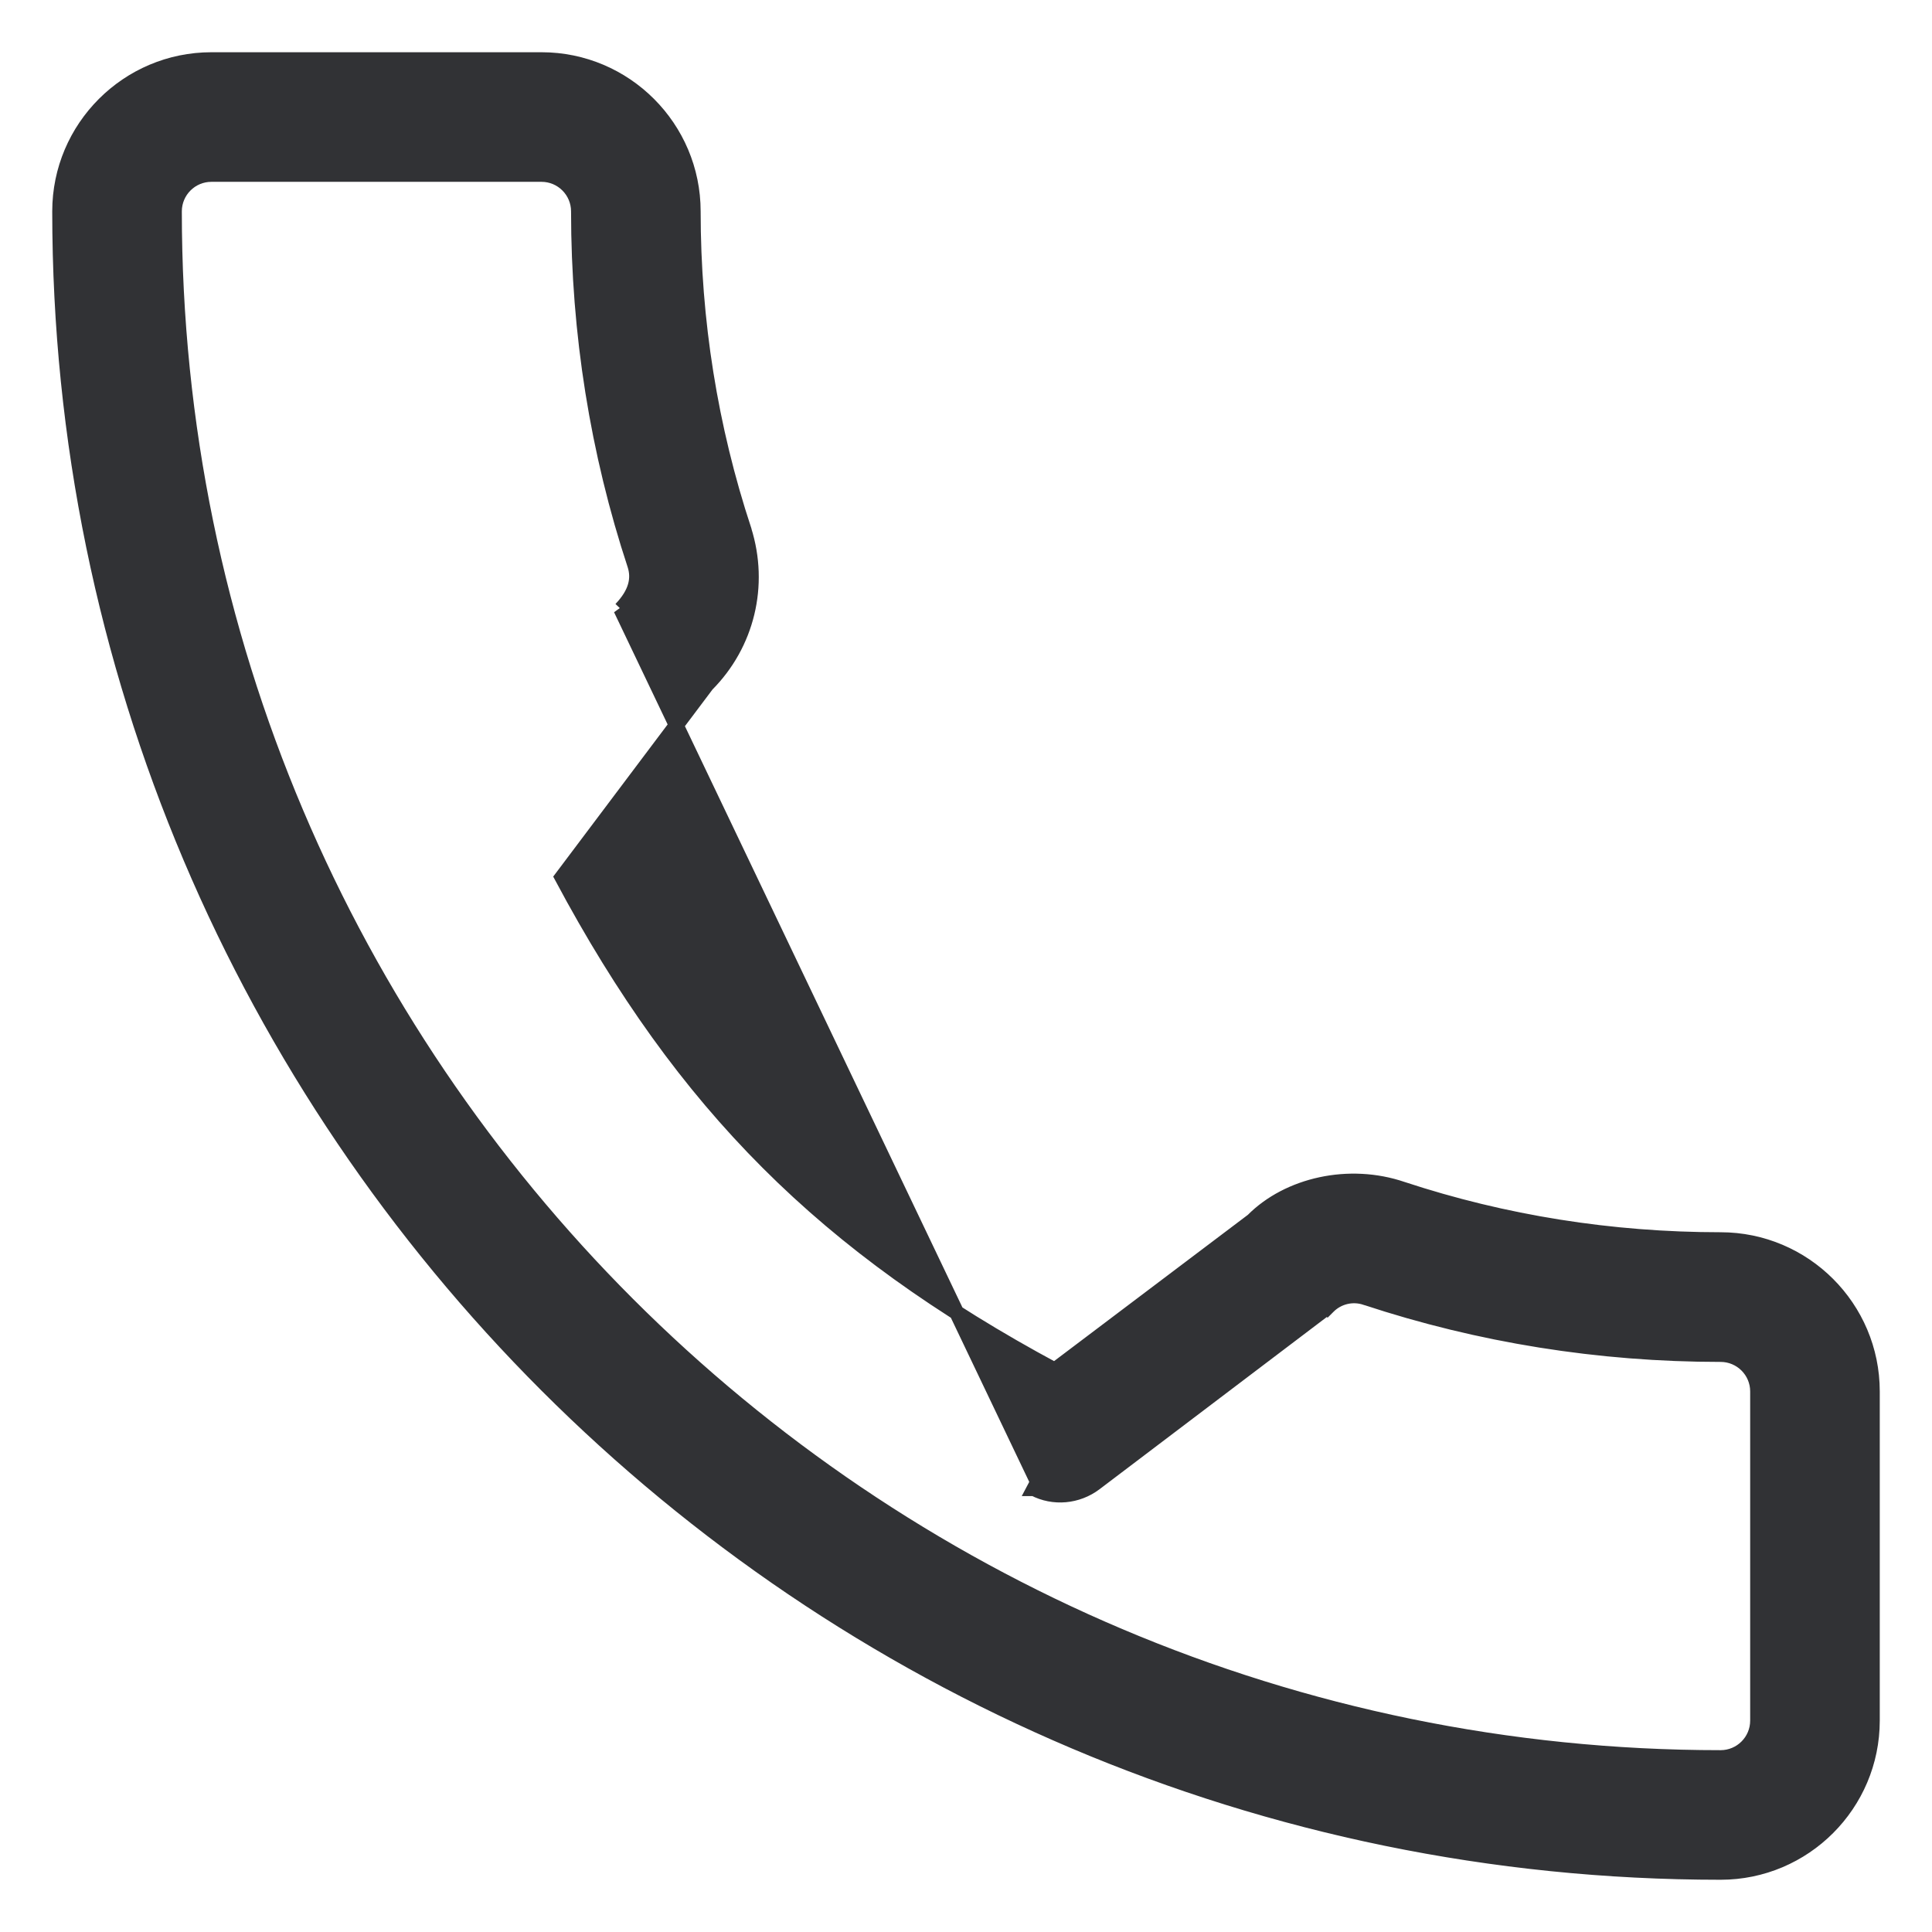 <svg width="26" height="26" viewBox="0 0 26 26" fill="none" xmlns="http://www.w3.org/2000/svg">
<path d="M10.014 7.136L10.014 7.136L10.014 7.134C9.56 5.759 9.329 4.316 9.329 2.845C9.329 1.719 8.413 0.803 7.288 0.803H2.845C1.719 0.803 0.803 1.719 0.803 2.844C0.803 15.17 10.83 25.197 23.155 25.197C24.281 25.197 25.197 24.281 25.197 23.155V18.725C25.197 17.599 24.281 16.683 23.155 16.683C21.685 16.683 20.241 16.453 18.873 16.002C18.156 15.757 17.336 15.943 16.858 16.425L14.194 18.436C11.109 16.778 9.198 14.867 7.563 11.806L9.513 9.213C10.054 8.669 10.247 7.877 10.014 7.136ZM8.355 8.197L8.354 8.196L13.963 19.945L13.916 20.034C13.916 20.034 13.917 20.034 13.917 20.034C14.179 20.171 14.498 20.141 14.735 19.963L14.735 19.963L17.864 17.592L17.865 17.593L17.875 17.583C18.006 17.451 18.203 17.404 18.381 17.465L18.382 17.465C19.914 17.971 21.52 18.228 23.155 18.228C23.43 18.228 23.653 18.451 23.653 18.725V23.155C23.653 23.43 23.43 23.653 23.155 23.653C11.682 23.653 2.347 14.318 2.347 2.845C2.347 2.57 2.57 2.347 2.845 2.347H7.288C7.562 2.347 7.785 2.57 7.785 2.845C7.785 4.48 8.042 6.086 8.544 7.608C8.6 7.788 8.561 7.982 8.355 8.197Z" fill="#313235" stroke="#313235" stroke-width="0.2"/>
</svg>
